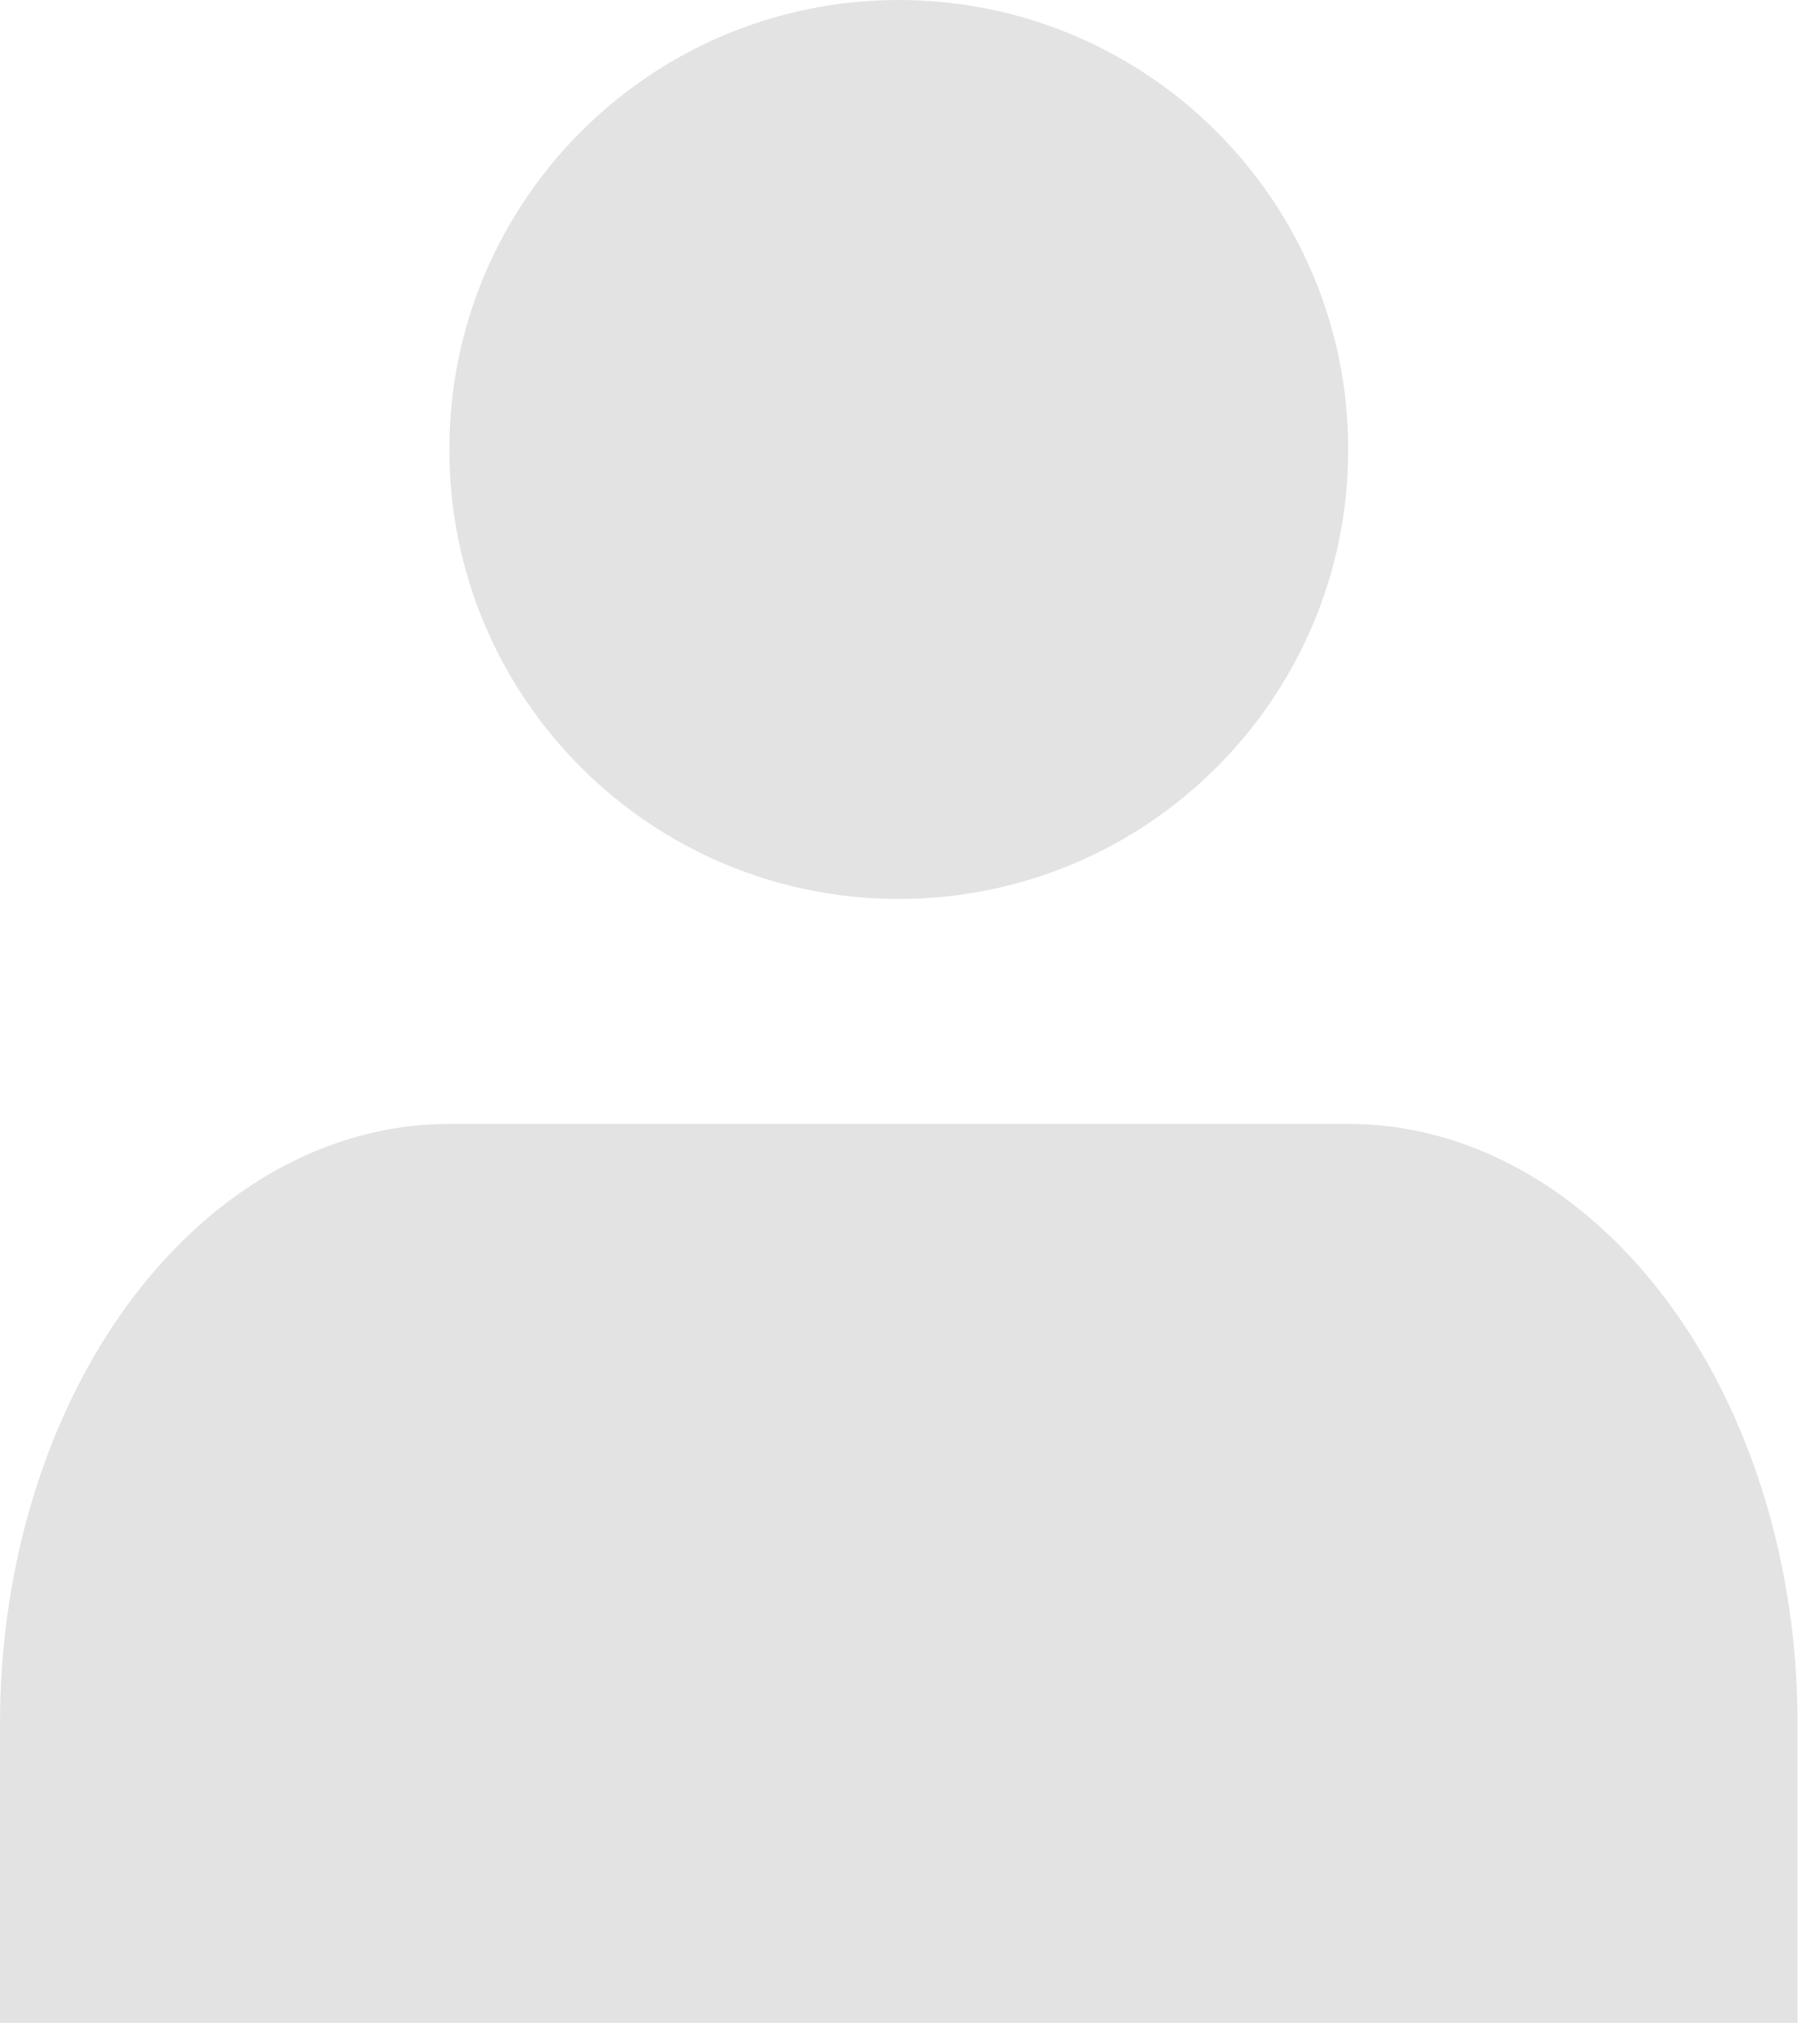 <svg width="9" height="10" viewBox="0 0 9 10" fill="none" xmlns="http://www.w3.org/2000/svg">
<path d="M8.889 10V8.519C8.889 7.733 8.655 6.979 8.238 6.423C7.821 5.868 7.256 5.556 6.667 5.556H2.222C1.633 5.556 1.068 5.868 0.651 6.423C0.234 6.979 0 7.733 0 8.519V10" fill="#E3E3E3"/>
<path d="M4.444 4.444C5.672 4.444 6.667 3.45 6.667 2.222C6.667 0.995 5.672 0 4.444 0C3.217 0 2.222 0.995 2.222 2.222C2.222 3.45 3.217 4.444 4.444 4.444Z" fill="#E3E3E3"/>
</svg>
